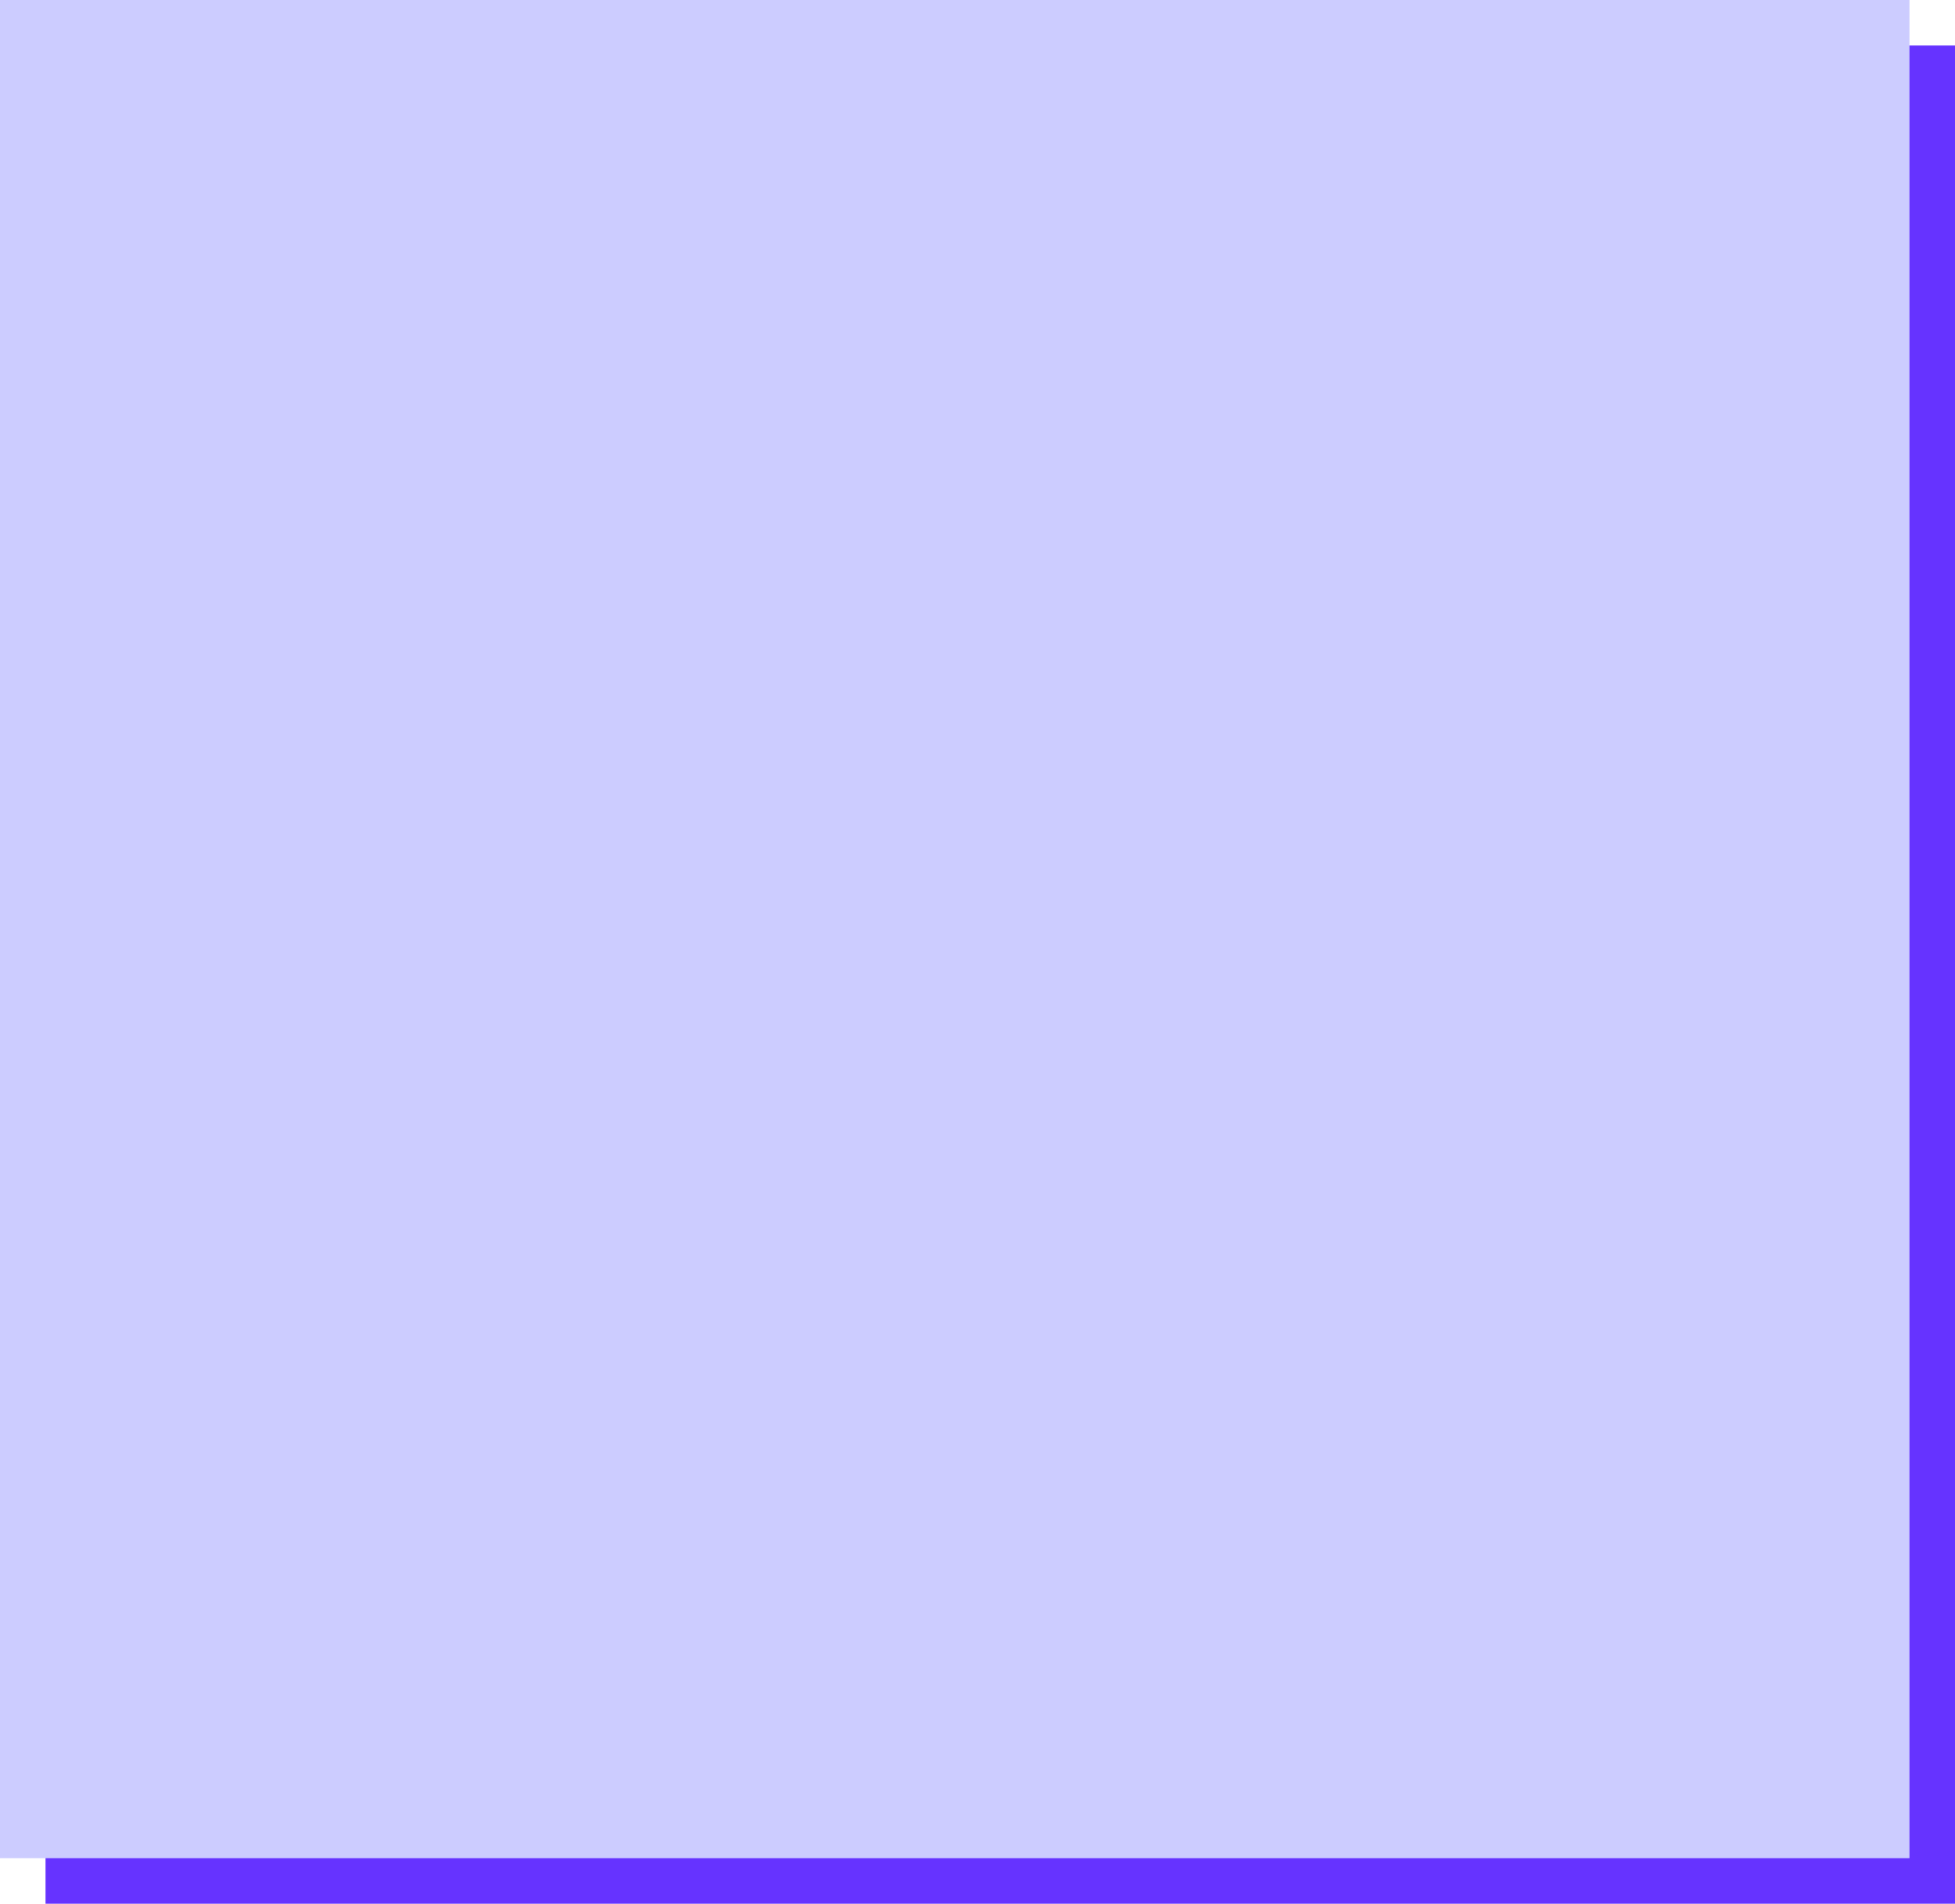 <?xml version="1.0" encoding="utf-8"?>
<svg version="1.1" id="Layer_1"
xmlns="http://www.w3.org/2000/svg"
xmlns:xlink="http://www.w3.org/1999/xlink"
xmlns:author="http://www.sothink.com"
width="344px" height="335px"
xml:space="preserve">
<g id="384" transform="matrix(1, 0, 0, 1, 167.9, 163.45)">
<path style="fill:#6633FF;fill-opacity:1" d="M176.1,171.55L-159.9 171.55L-159.9 -155.45L176.1 -155.45L176.1 171.55" />
<path style="fill:#CCCCFF;fill-opacity:1" d="M168.1,163.55L-167.9 163.55L-167.9 -163.45L168.1 -163.45L168.1 163.55" />
</g>
</svg>
